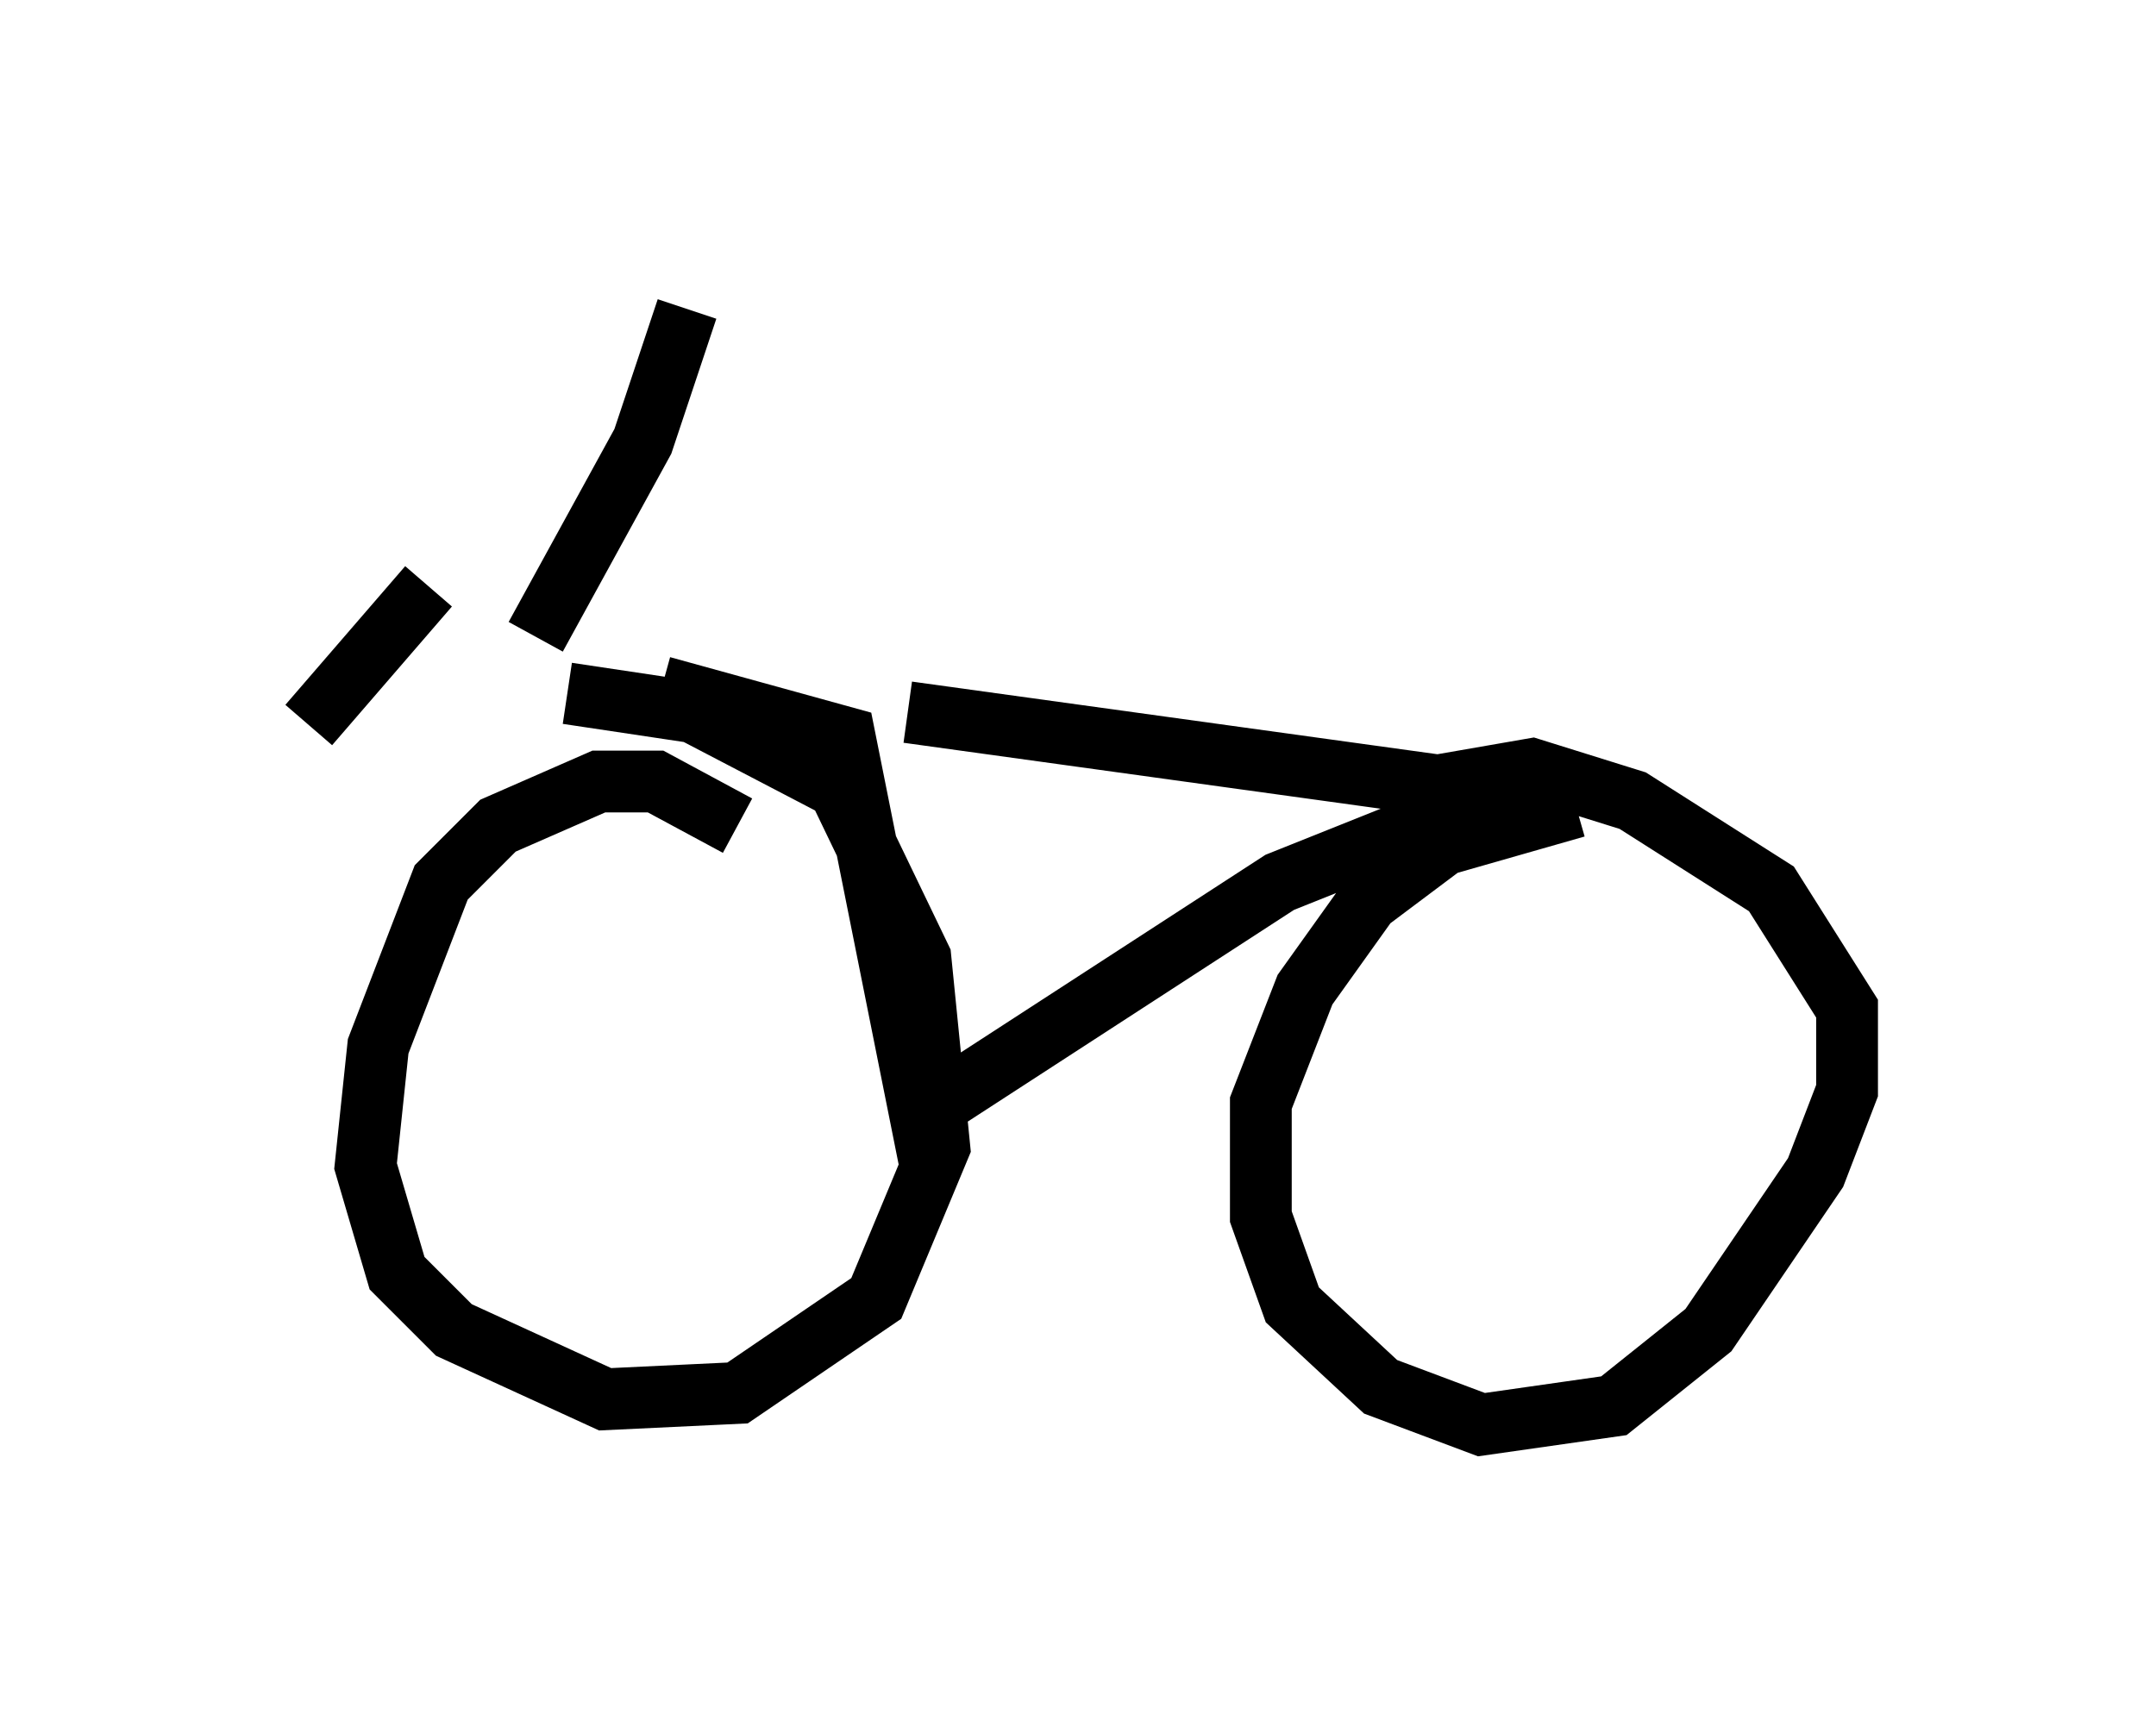 <?xml version="1.0" encoding="utf-8" ?>
<svg baseProfile="full" height="28.069" version="1.1" width="34.909" xmlns="http://www.w3.org/2000/svg" xmlns:ev="http://www.w3.org/2001/xml-events" xmlns:xlink="http://www.w3.org/1999/xlink"><defs /><rect fill="white" height="28.069" width="34.909" x="0" y="0" /><path d="M6.429, 9.39 m4.288, 1.735 l2.96, 0.817 1.225, 6.125 l5.819, -3.777 3.573, -1.429 l-9.596, -1.327 m-2.756, 1.838 l-1.327, -0.715 -0.919, 0.0 l-1.633, 0.715 -0.919, 0.919 l-1.021, 2.654 -0.204, 1.94 l0.51, 1.735 0.919, 0.919 l2.45, 1.123 2.144, -0.102 l2.246, -1.531 1.021, -2.45 l-0.306, -3.063 -1.327, -2.756 l-2.348, -1.225 -2.042, -0.306 m16.334, 1.838 l-2.144, 0.613 -1.225, 0.919 l-1.021, 1.429 -0.715, 1.838 l0.0, 1.838 0.51, 1.429 l1.429, 1.327 1.633, 0.613 l2.144, -0.306 1.531, -1.225 l1.735, -2.552 0.51, -1.327 l0.0, -1.327 -1.225, -1.94 l-2.246, -1.429 -1.633, -0.51 l-2.348, 0.408 m-13.781, -2.552 l1.735, -3.165 0.715, -2.144 m-4.185, 4.492 l-1.94, 2.246 " fill="none" stroke="black" stroke-width="1" /></svg>